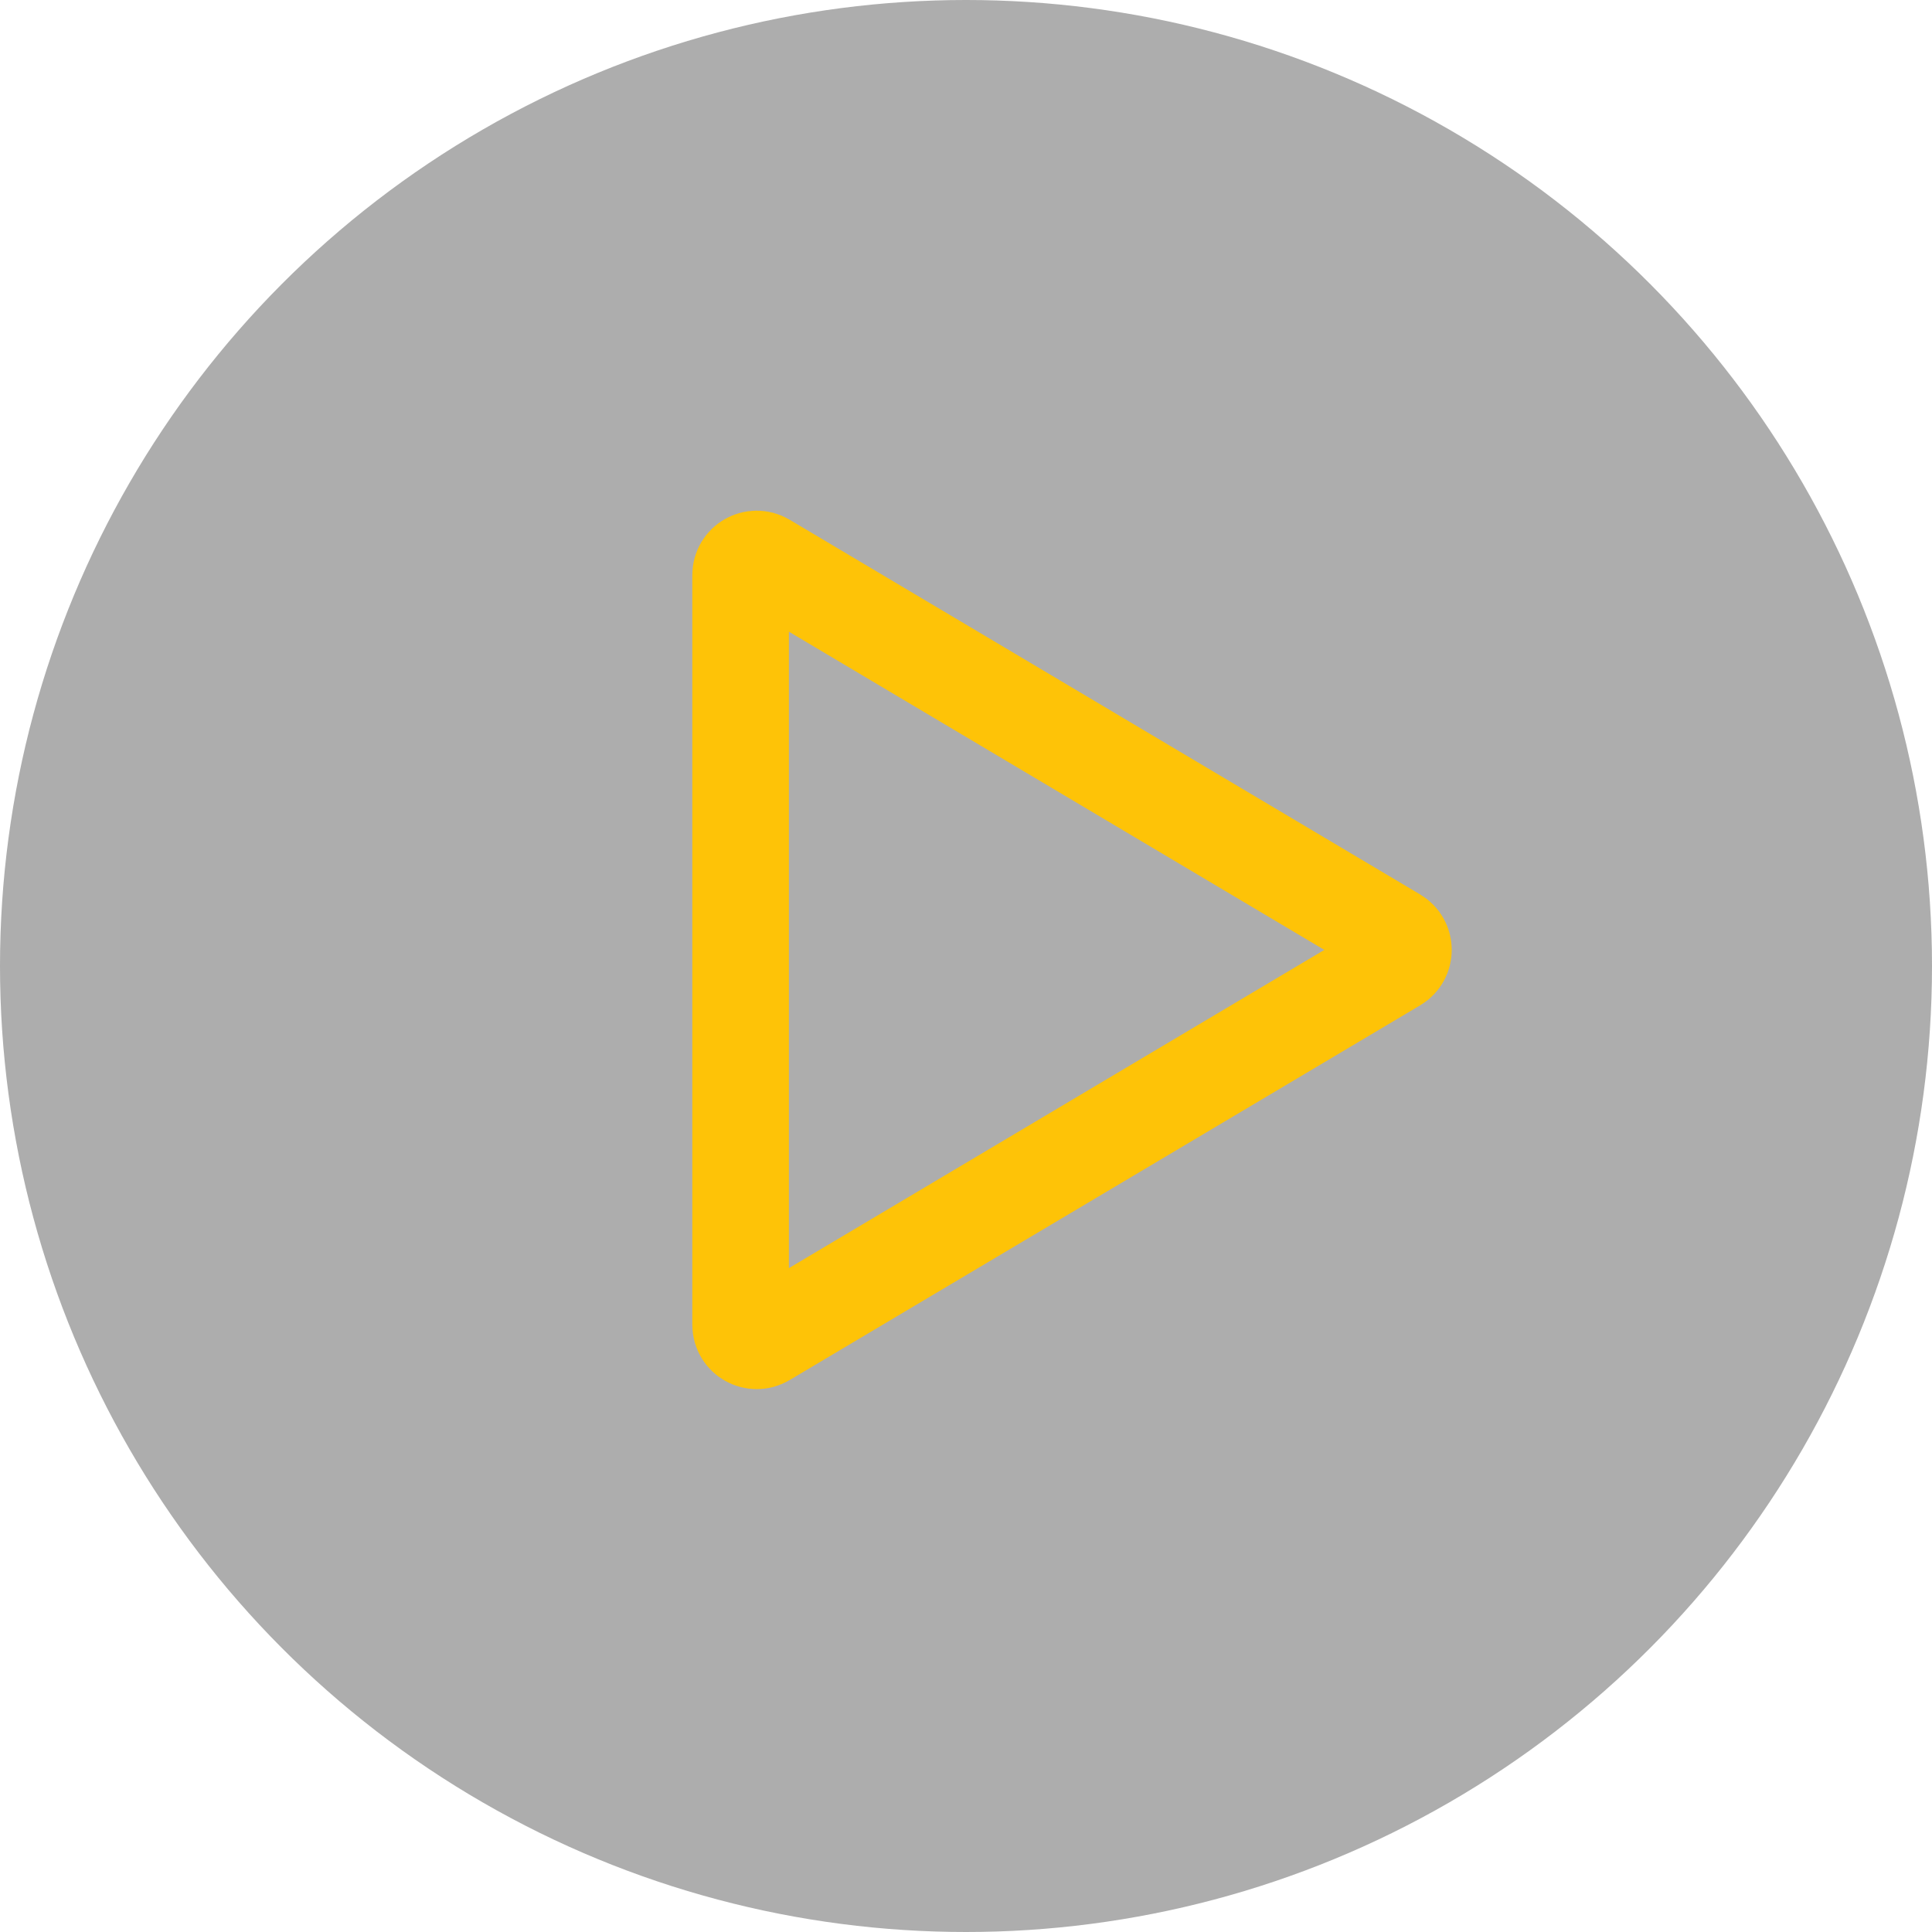 <svg width="60" height="60" viewBox="0 0 60 60" fill="none" xmlns="http://www.w3.org/2000/svg">
<circle opacity="0.44" cx="30" cy="30" r="30" fill="#222222" fill-opacity="0.84"/>
<path d="M43.341 29.07C43.667 29.264 43.667 29.736 43.341 29.93L23.756 41.57C23.423 41.768 23 41.528 23 41.141L23 17.859C23 17.472 23.423 17.232 23.756 17.43L43.341 29.07Z" stroke="#FEC307" stroke-width="3"/>
</svg>

